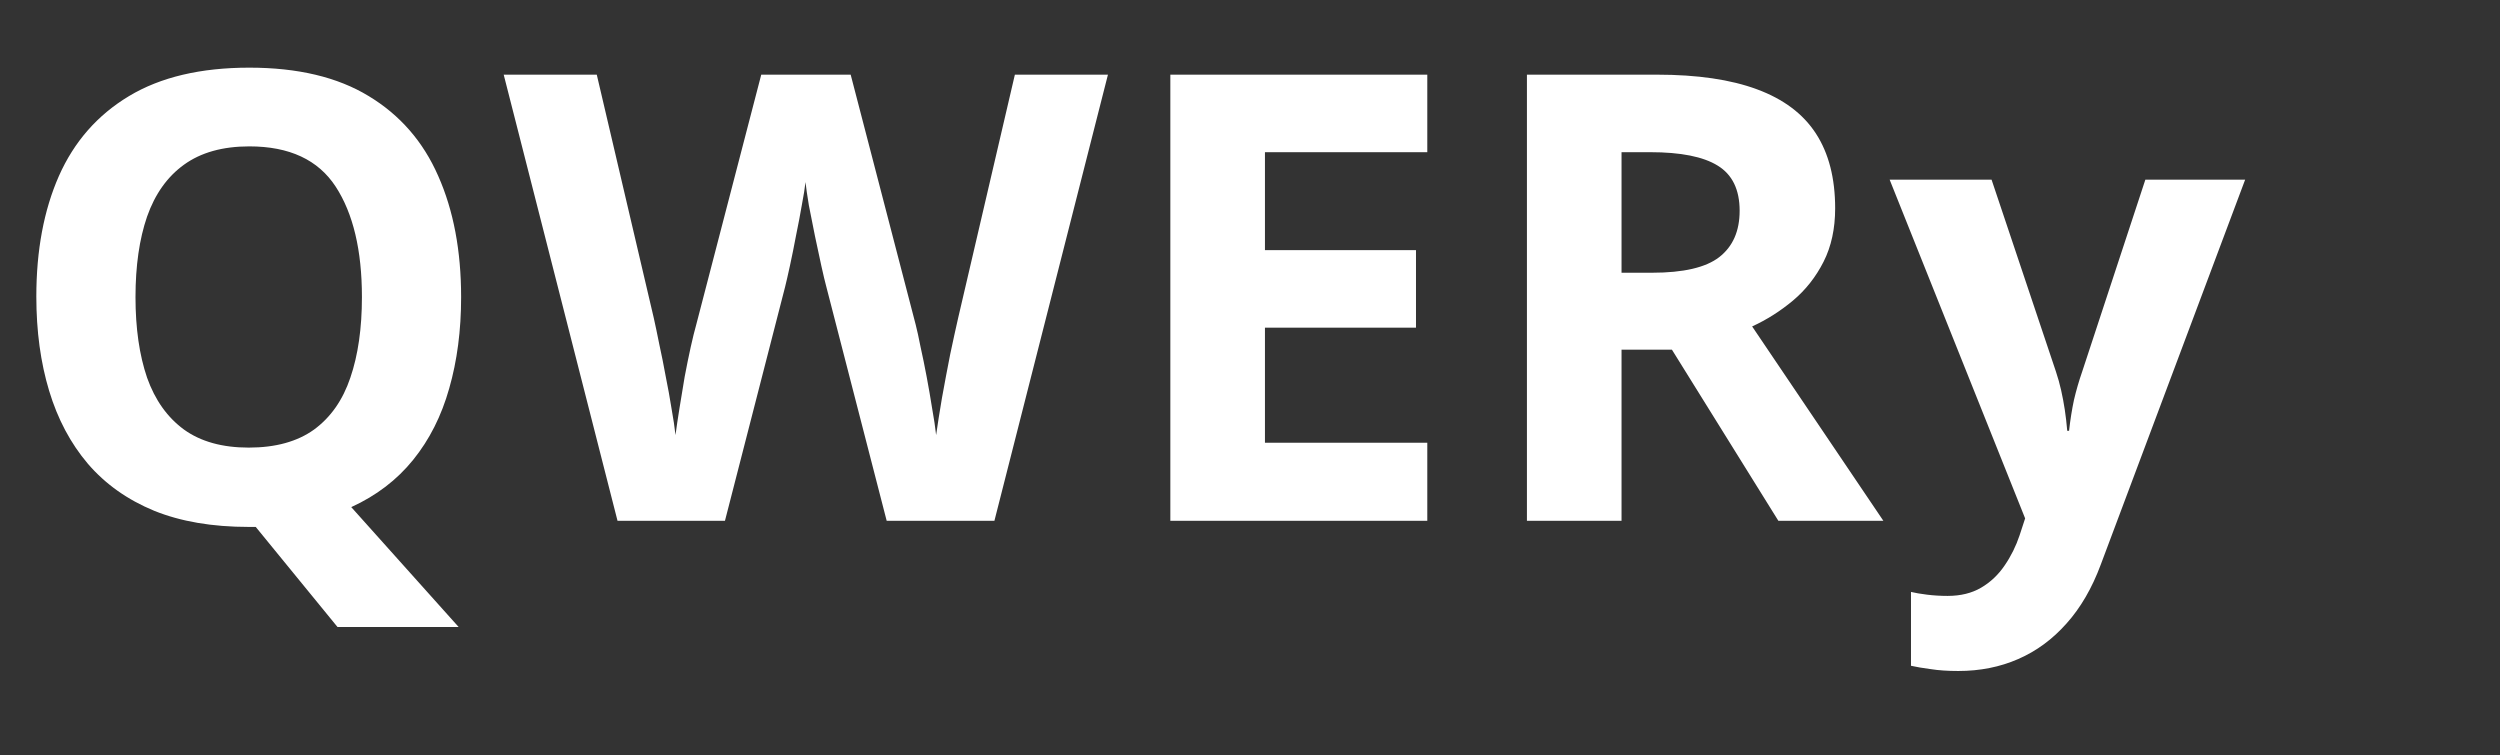 <svg width="96" height="29" viewBox="0 0 96 29" fill="none" xmlns="http://www.w3.org/2000/svg">
<rect x="0" y="0" width="96" height="29" fill="#333333" stroke="none"/>
<g clip-path="url(#clip0_5_85)">
<path d="M17.707 11.41C17.707 12.684 17.555 13.852 17.25 14.914C16.953 15.969 16.492 16.883 15.867 17.656C15.242 18.43 14.449 19.035 13.488 19.473L17.613 24.078H12.961L9.82 20.234C9.766 20.234 9.719 20.234 9.68 20.234C9.641 20.234 9.598 20.234 9.551 20.234C8.152 20.234 6.941 20.027 5.918 19.613C4.895 19.191 4.047 18.59 3.375 17.809C2.711 17.027 2.215 16.094 1.887 15.008C1.559 13.922 1.395 12.715 1.395 11.387C1.395 9.613 1.684 8.07 2.262 6.758C2.848 5.438 3.746 4.414 4.957 3.688C6.168 2.961 7.707 2.598 9.574 2.598C11.434 2.598 12.961 2.961 14.156 3.688C15.359 4.414 16.25 5.438 16.828 6.758C17.414 8.078 17.707 9.629 17.707 11.41ZM5.203 11.41C5.203 12.605 5.352 13.637 5.648 14.504C5.953 15.363 6.426 16.027 7.066 16.496C7.707 16.957 8.535 17.188 9.551 17.188C10.582 17.188 11.418 16.957 12.059 16.496C12.699 16.027 13.164 15.363 13.453 14.504C13.75 13.637 13.898 12.605 13.898 11.41C13.898 9.613 13.562 8.199 12.891 7.168C12.219 6.137 11.113 5.621 9.574 5.621C8.551 5.621 7.715 5.855 7.066 6.324C6.426 6.785 5.953 7.449 5.648 8.316C5.352 9.176 5.203 10.207 5.203 11.41ZM42.545 2.867L38.185 20H34.049L31.728 11C31.681 10.828 31.619 10.566 31.541 10.215C31.463 9.863 31.381 9.48 31.295 9.066C31.209 8.645 31.131 8.25 31.06 7.883C30.998 7.508 30.955 7.211 30.931 6.992C30.908 7.211 30.861 7.504 30.791 7.871C30.728 8.238 30.654 8.629 30.568 9.043C30.49 9.457 30.412 9.844 30.334 10.203C30.256 10.562 30.193 10.836 30.146 11.023L27.838 20H23.713L19.342 2.867H22.916L25.107 12.219C25.17 12.5 25.24 12.836 25.318 13.227C25.404 13.617 25.486 14.027 25.564 14.457C25.65 14.879 25.724 15.289 25.787 15.688C25.857 16.078 25.908 16.418 25.939 16.707C25.978 16.41 26.029 16.066 26.092 15.676C26.154 15.277 26.221 14.875 26.291 14.469C26.369 14.055 26.447 13.672 26.525 13.32C26.603 12.969 26.674 12.684 26.736 12.465L29.232 2.867H32.666L35.162 12.465C35.217 12.676 35.279 12.961 35.349 13.32C35.428 13.672 35.506 14.055 35.584 14.469C35.662 14.883 35.732 15.289 35.795 15.688C35.865 16.078 35.916 16.418 35.947 16.707C36.002 16.316 36.076 15.844 36.17 15.289C36.271 14.727 36.377 14.168 36.486 13.613C36.603 13.059 36.705 12.594 36.791 12.219L38.971 2.867H42.545ZM54.808 20H44.941V2.867H54.808V5.844H48.574V9.605H54.374V12.582H48.574V17H54.808V20ZM63.626 2.867C65.181 2.867 66.462 3.055 67.47 3.43C68.486 3.805 69.24 4.371 69.732 5.129C70.224 5.887 70.47 6.844 70.47 8C70.47 8.781 70.322 9.465 70.025 10.051C69.728 10.637 69.337 11.133 68.853 11.539C68.368 11.945 67.845 12.277 67.282 12.535L72.322 20H68.29L64.201 13.426H62.267V20H58.634V2.867H63.626ZM63.368 5.844H62.267V10.473H63.439C64.642 10.473 65.501 10.273 66.017 9.875C66.54 9.469 66.802 8.875 66.802 8.094C66.802 7.281 66.521 6.703 65.958 6.359C65.404 6.016 64.54 5.844 63.368 5.844ZM72.562 6.898H76.476L78.948 14.27C79.026 14.504 79.093 14.742 79.147 14.984C79.202 15.227 79.249 15.477 79.288 15.734C79.327 15.992 79.358 16.262 79.382 16.543H79.452C79.499 16.121 79.562 15.727 79.64 15.359C79.726 14.992 79.831 14.629 79.956 14.27L82.382 6.898H86.214L80.671 21.676C80.335 22.582 79.897 23.336 79.358 23.938C78.819 24.547 78.198 25.004 77.495 25.309C76.8 25.613 76.034 25.766 75.198 25.766C74.792 25.766 74.441 25.742 74.144 25.695C73.847 25.656 73.593 25.613 73.382 25.566V22.73C73.546 22.77 73.753 22.805 74.003 22.836C74.253 22.867 74.515 22.883 74.788 22.883C75.288 22.883 75.718 22.777 76.077 22.566C76.437 22.355 76.737 22.07 76.98 21.711C77.222 21.359 77.413 20.973 77.554 20.551L77.765 19.906L72.562 6.898Z" fill="white"/>
</g>
<defs>
<clipPath id="clip0_5_85">
<rect width="96" height="32" fill="white"/>
</clipPath>
</defs>
</svg>
